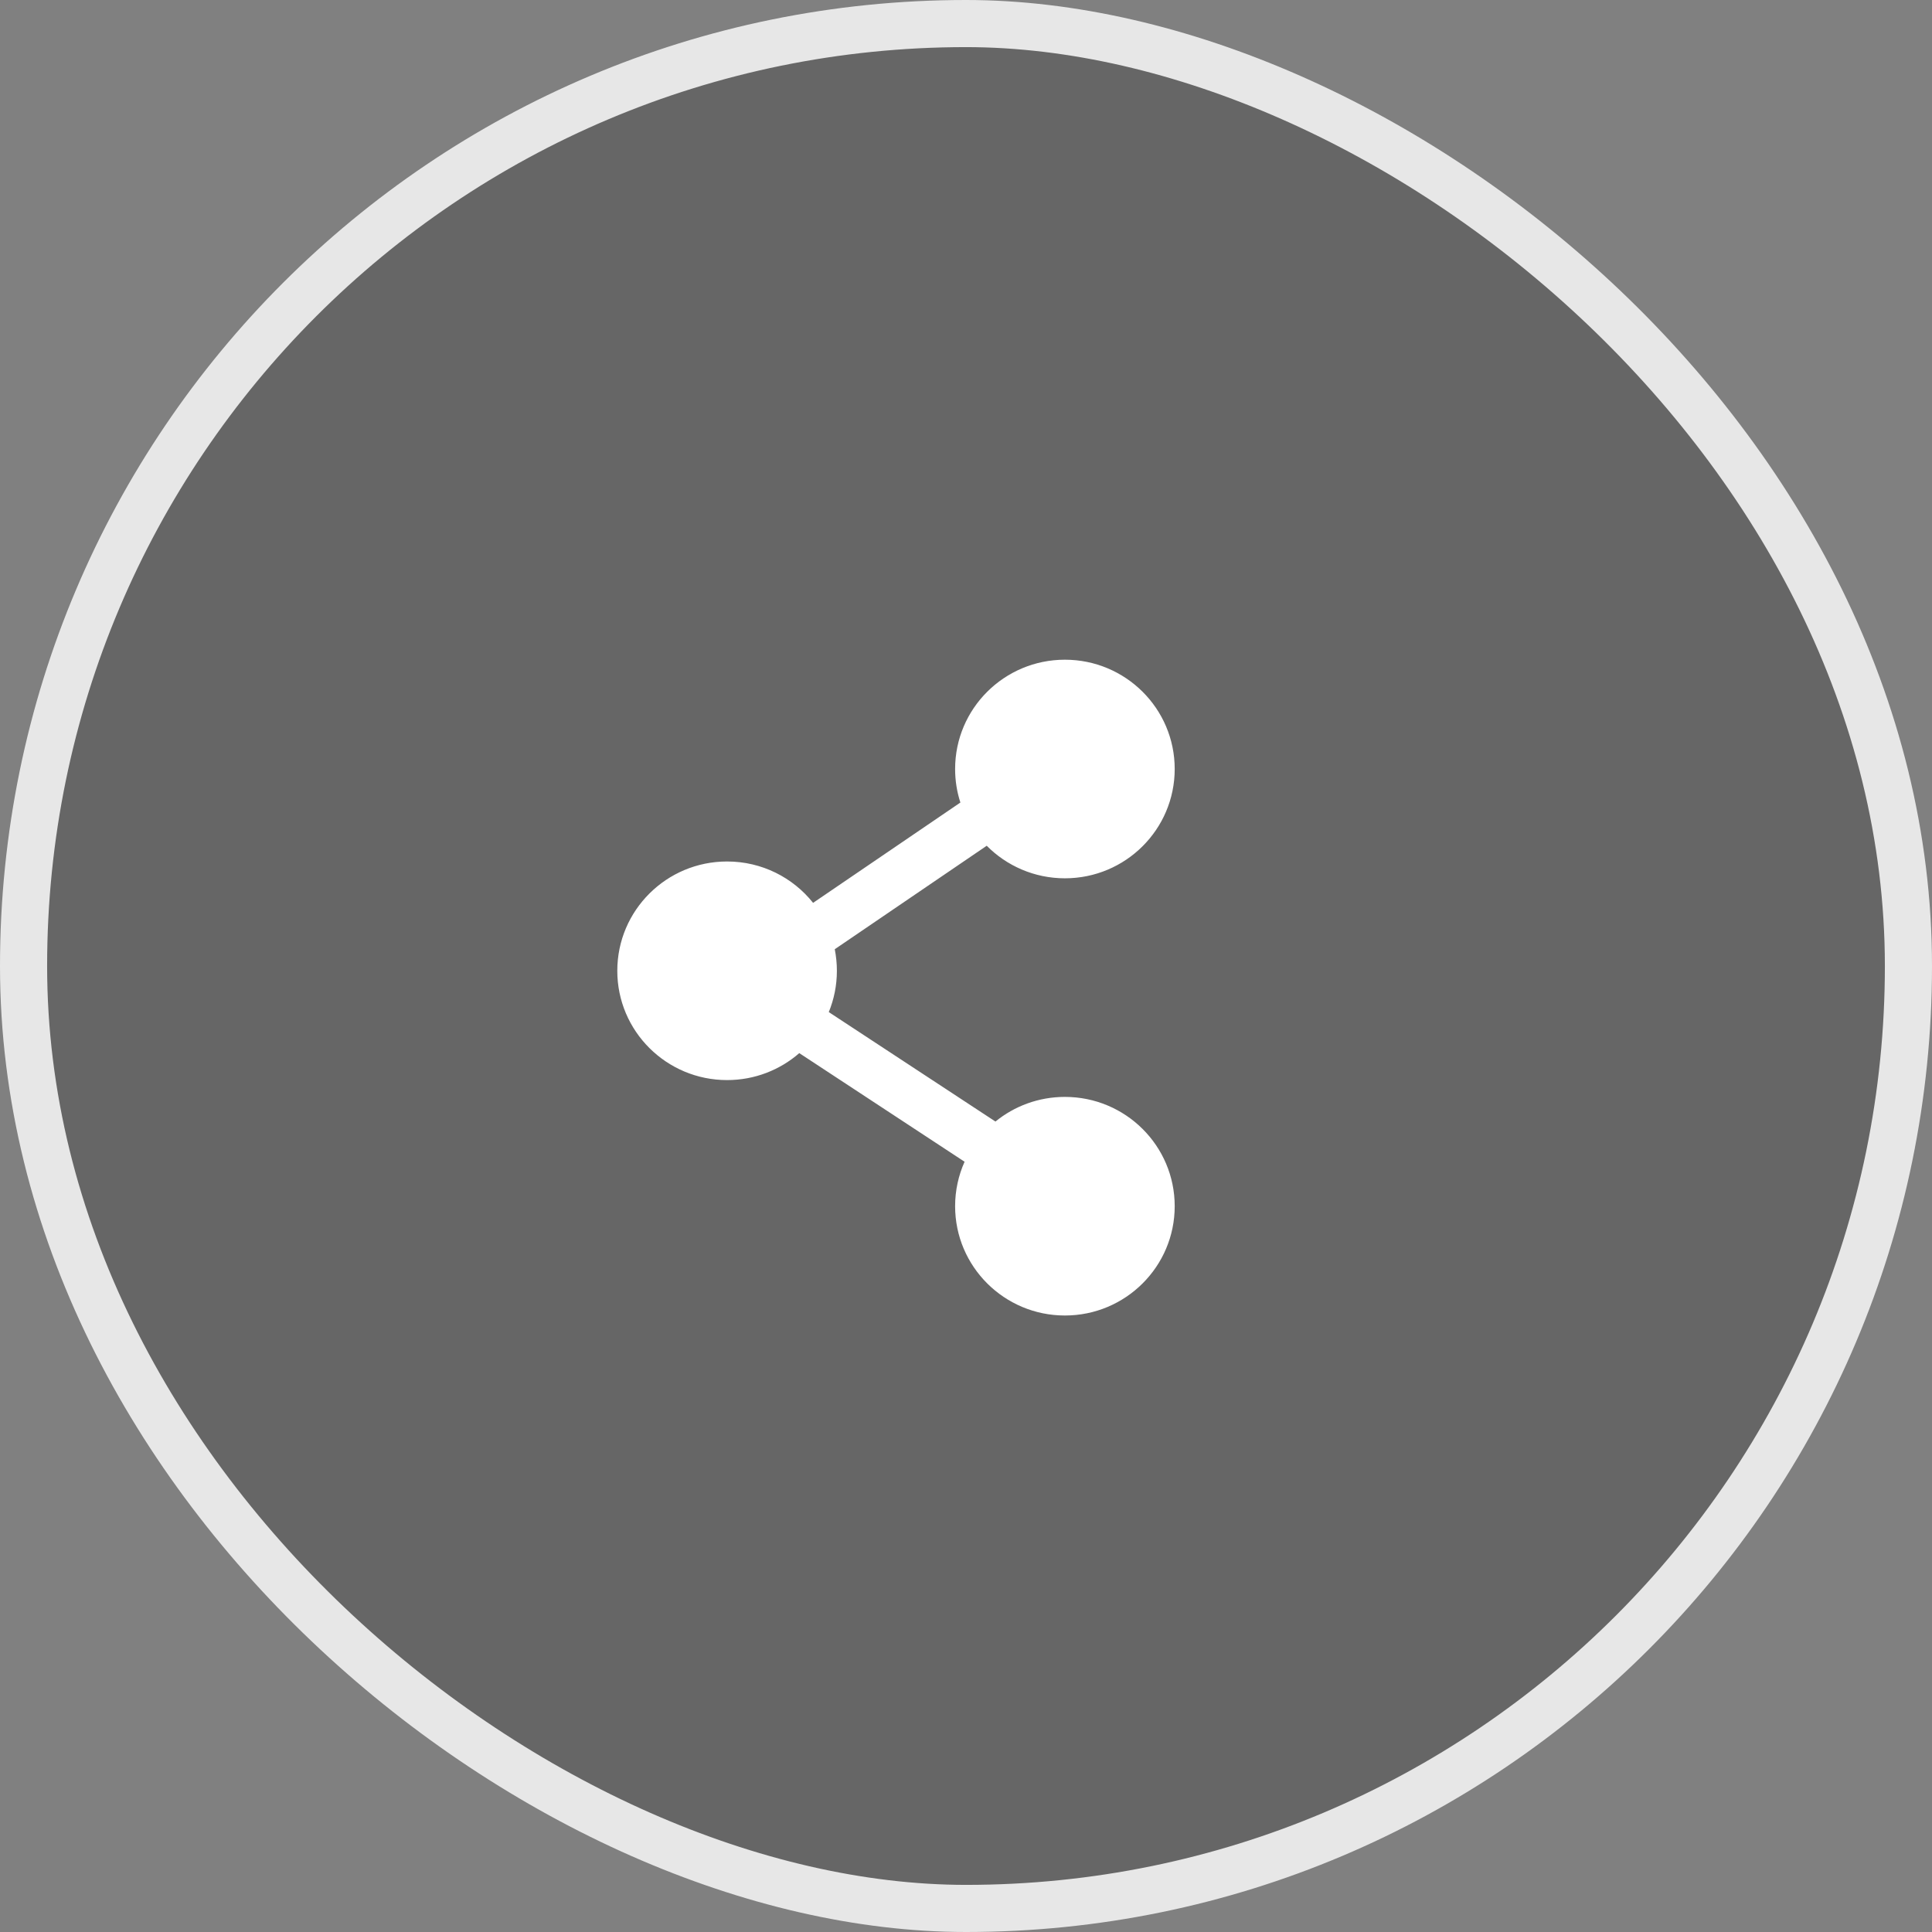 <svg width="41" height="41" viewBox="0 0 41 41" fill="none" xmlns="http://www.w3.org/2000/svg">
<rect x="0" y="0" width="41" height="41" fill="#808080" stroke="none"/>
<rect x="0.5" y="0.5" width="40" height="40" rx="20" transform="matrix(2.52418e-08 1 1 -7.56953e-08 3.78477e-08 -1.26209e-08)" fill="black" fill-opacity="0.2" stroke="#E7E7E7"/>
<path fill-rule="evenodd" clip-rule="evenodd" d="M20.269 16.319C20.269 15.038 21.312 14 22.599 14C23.886 14 24.929 15.038 24.929 16.319C24.929 17.6 23.886 18.639 22.599 18.639C21.95 18.639 21.362 18.374 20.94 17.948L17.715 20.144C17.744 20.292 17.76 20.445 17.76 20.602C17.76 20.911 17.699 21.207 17.588 21.478L21.125 23.801C21.526 23.474 22.04 23.278 22.599 23.278C23.886 23.278 24.929 24.316 24.929 25.597C24.929 26.878 23.886 27.917 22.599 27.917C21.312 27.917 20.269 26.878 20.269 25.597C20.269 25.262 20.341 24.942 20.47 24.654L16.962 22.349C16.553 22.705 16.017 22.921 15.43 22.921C14.143 22.921 13.1 21.883 13.1 20.602C13.1 19.32 14.143 18.282 15.43 18.282C16.17 18.282 16.829 18.625 17.255 19.16L20.381 17.031C20.308 16.807 20.269 16.567 20.269 16.319Z" fill="white"/>
</svg>
